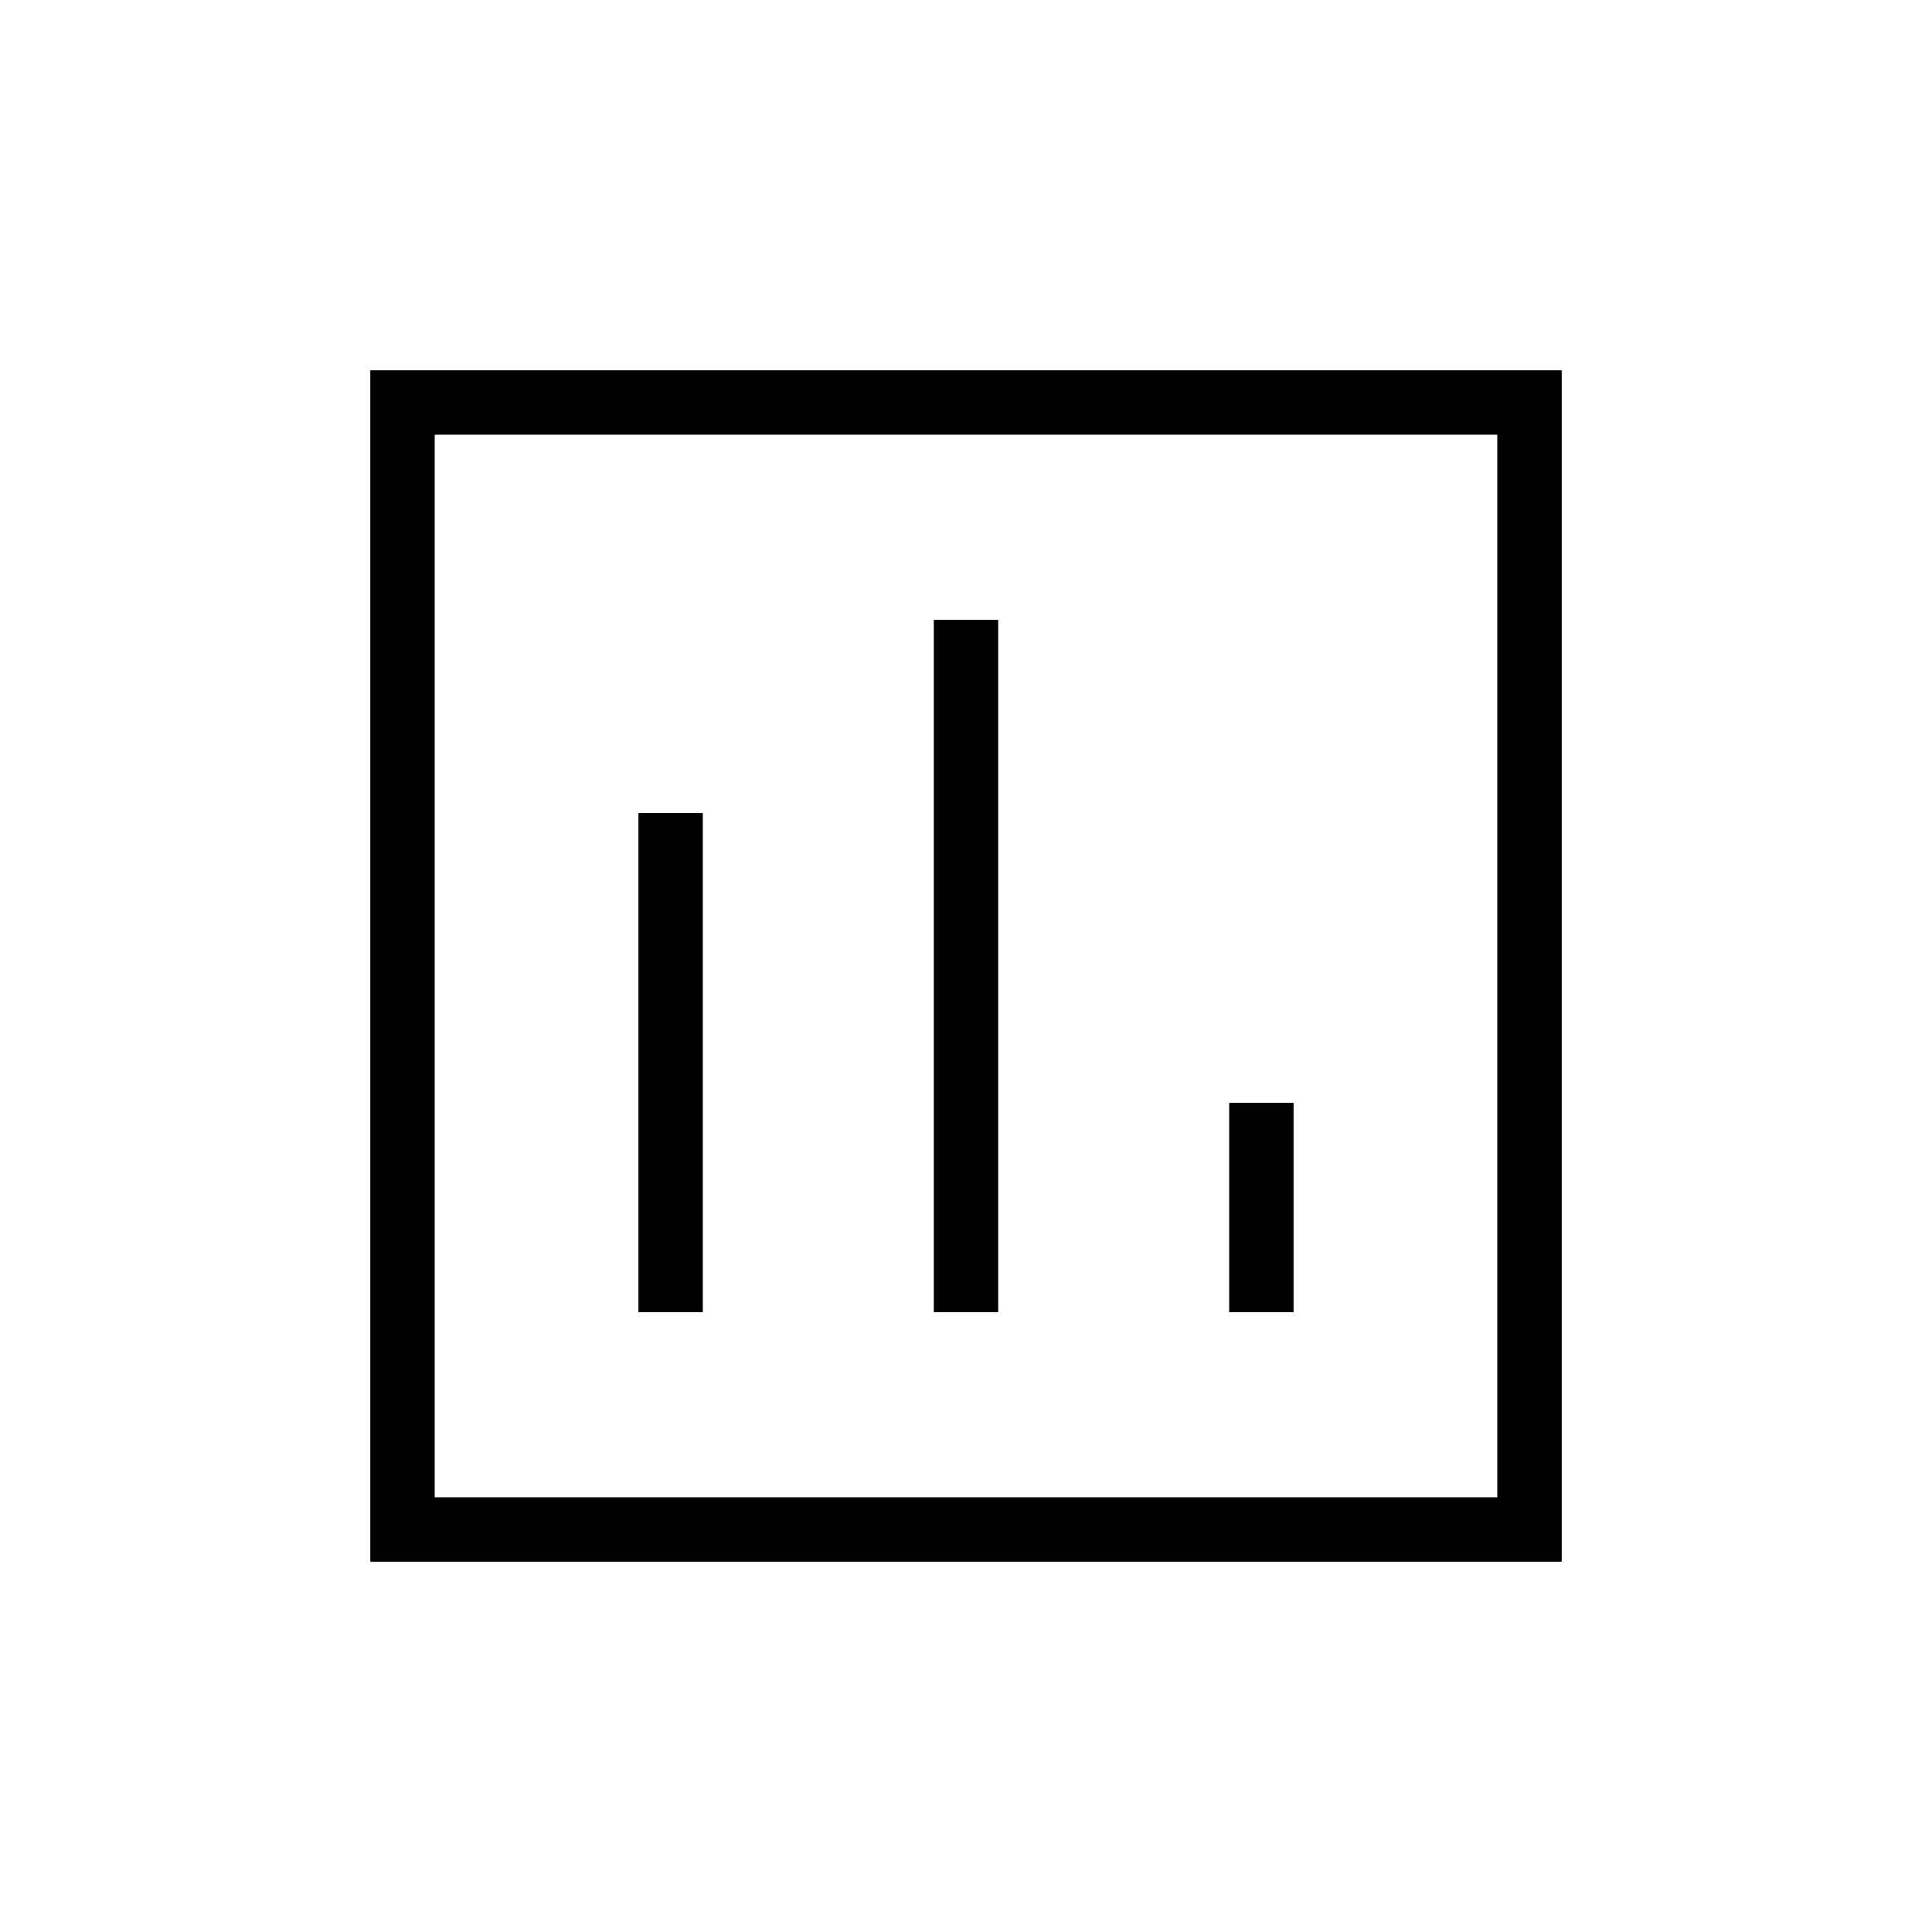 <svg xmlns="http://www.w3.org/2000/svg" height="20" viewBox="0 -960 960 960" width="20"><path d="M317.231-308h32v-248h-32v248ZM464-308h32v-344h-32v344Zm146.769 0h32v-104h-32v104ZM184-184v-592h592v592H184Zm32-32h528v-528H216v528Zm0 0v-528 528Z"/></svg>